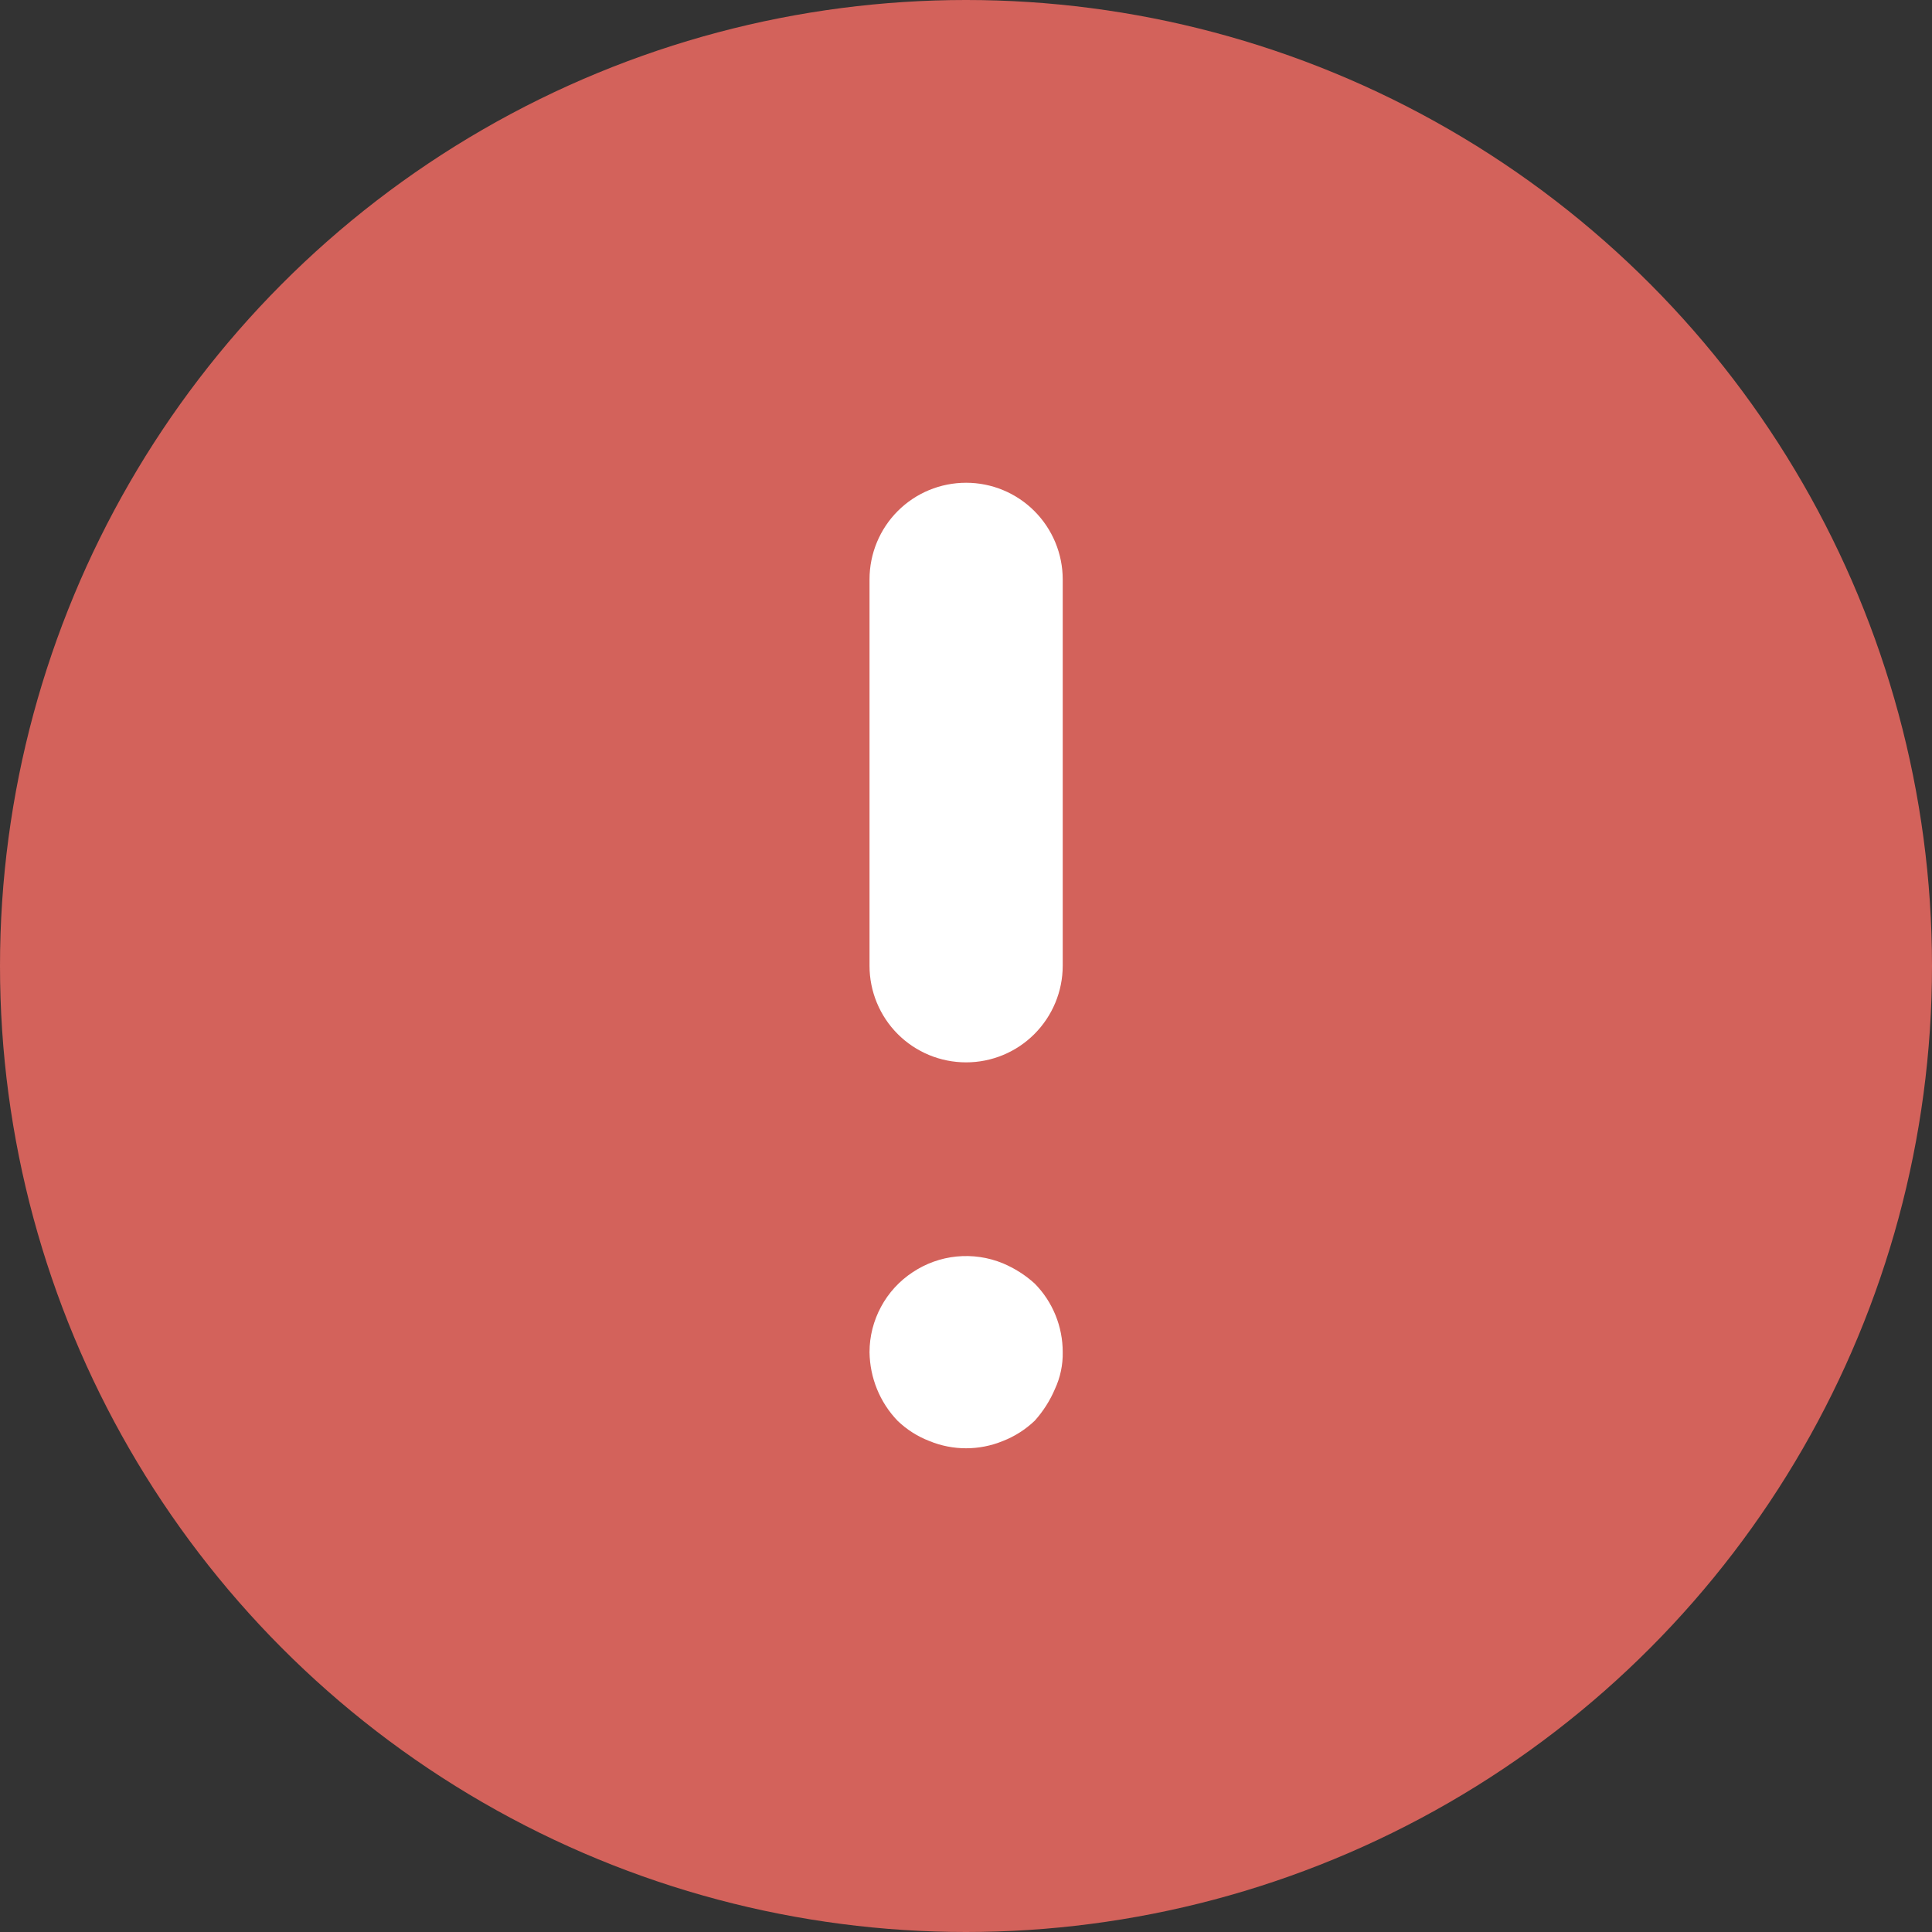 <svg width="16" height="16" viewBox="0 0 16 16" fill="none" xmlns="http://www.w3.org/2000/svg">
<rect x="0" y="0" width="16" height="16" fill="#333333" stroke="none"/>
<circle cx="8" cy="8" r="8" fill="#D3625B"/>
<path d="M8.001 8.798C8.213 8.798 8.416 8.714 8.566 8.564C8.716 8.414 8.801 8.21 8.801 7.998L8.801 4.798C8.801 4.586 8.716 4.382 8.566 4.232C8.416 4.082 8.213 3.998 8.001 3.998C7.788 3.998 7.585 4.082 7.435 4.232C7.285 4.382 7.201 4.586 7.201 4.798L7.201 7.998C7.201 8.21 7.285 8.414 7.435 8.564C7.585 8.714 7.788 8.798 8.001 8.798ZM7.697 11.934C7.891 12.014 8.11 12.014 8.305 11.934C8.403 11.896 8.492 11.839 8.569 11.766C8.639 11.688 8.696 11.599 8.737 11.502C8.781 11.407 8.803 11.303 8.801 11.198C8.801 11.093 8.781 10.989 8.741 10.891C8.701 10.793 8.643 10.705 8.569 10.63C8.491 10.559 8.402 10.503 8.305 10.462C8.183 10.412 8.052 10.393 7.921 10.406C7.791 10.419 7.666 10.464 7.557 10.537C7.448 10.609 7.358 10.707 7.296 10.823C7.234 10.938 7.201 11.067 7.201 11.198C7.204 11.41 7.286 11.613 7.433 11.766C7.509 11.839 7.598 11.896 7.697 11.934Z" fill="white"/>
</svg>

